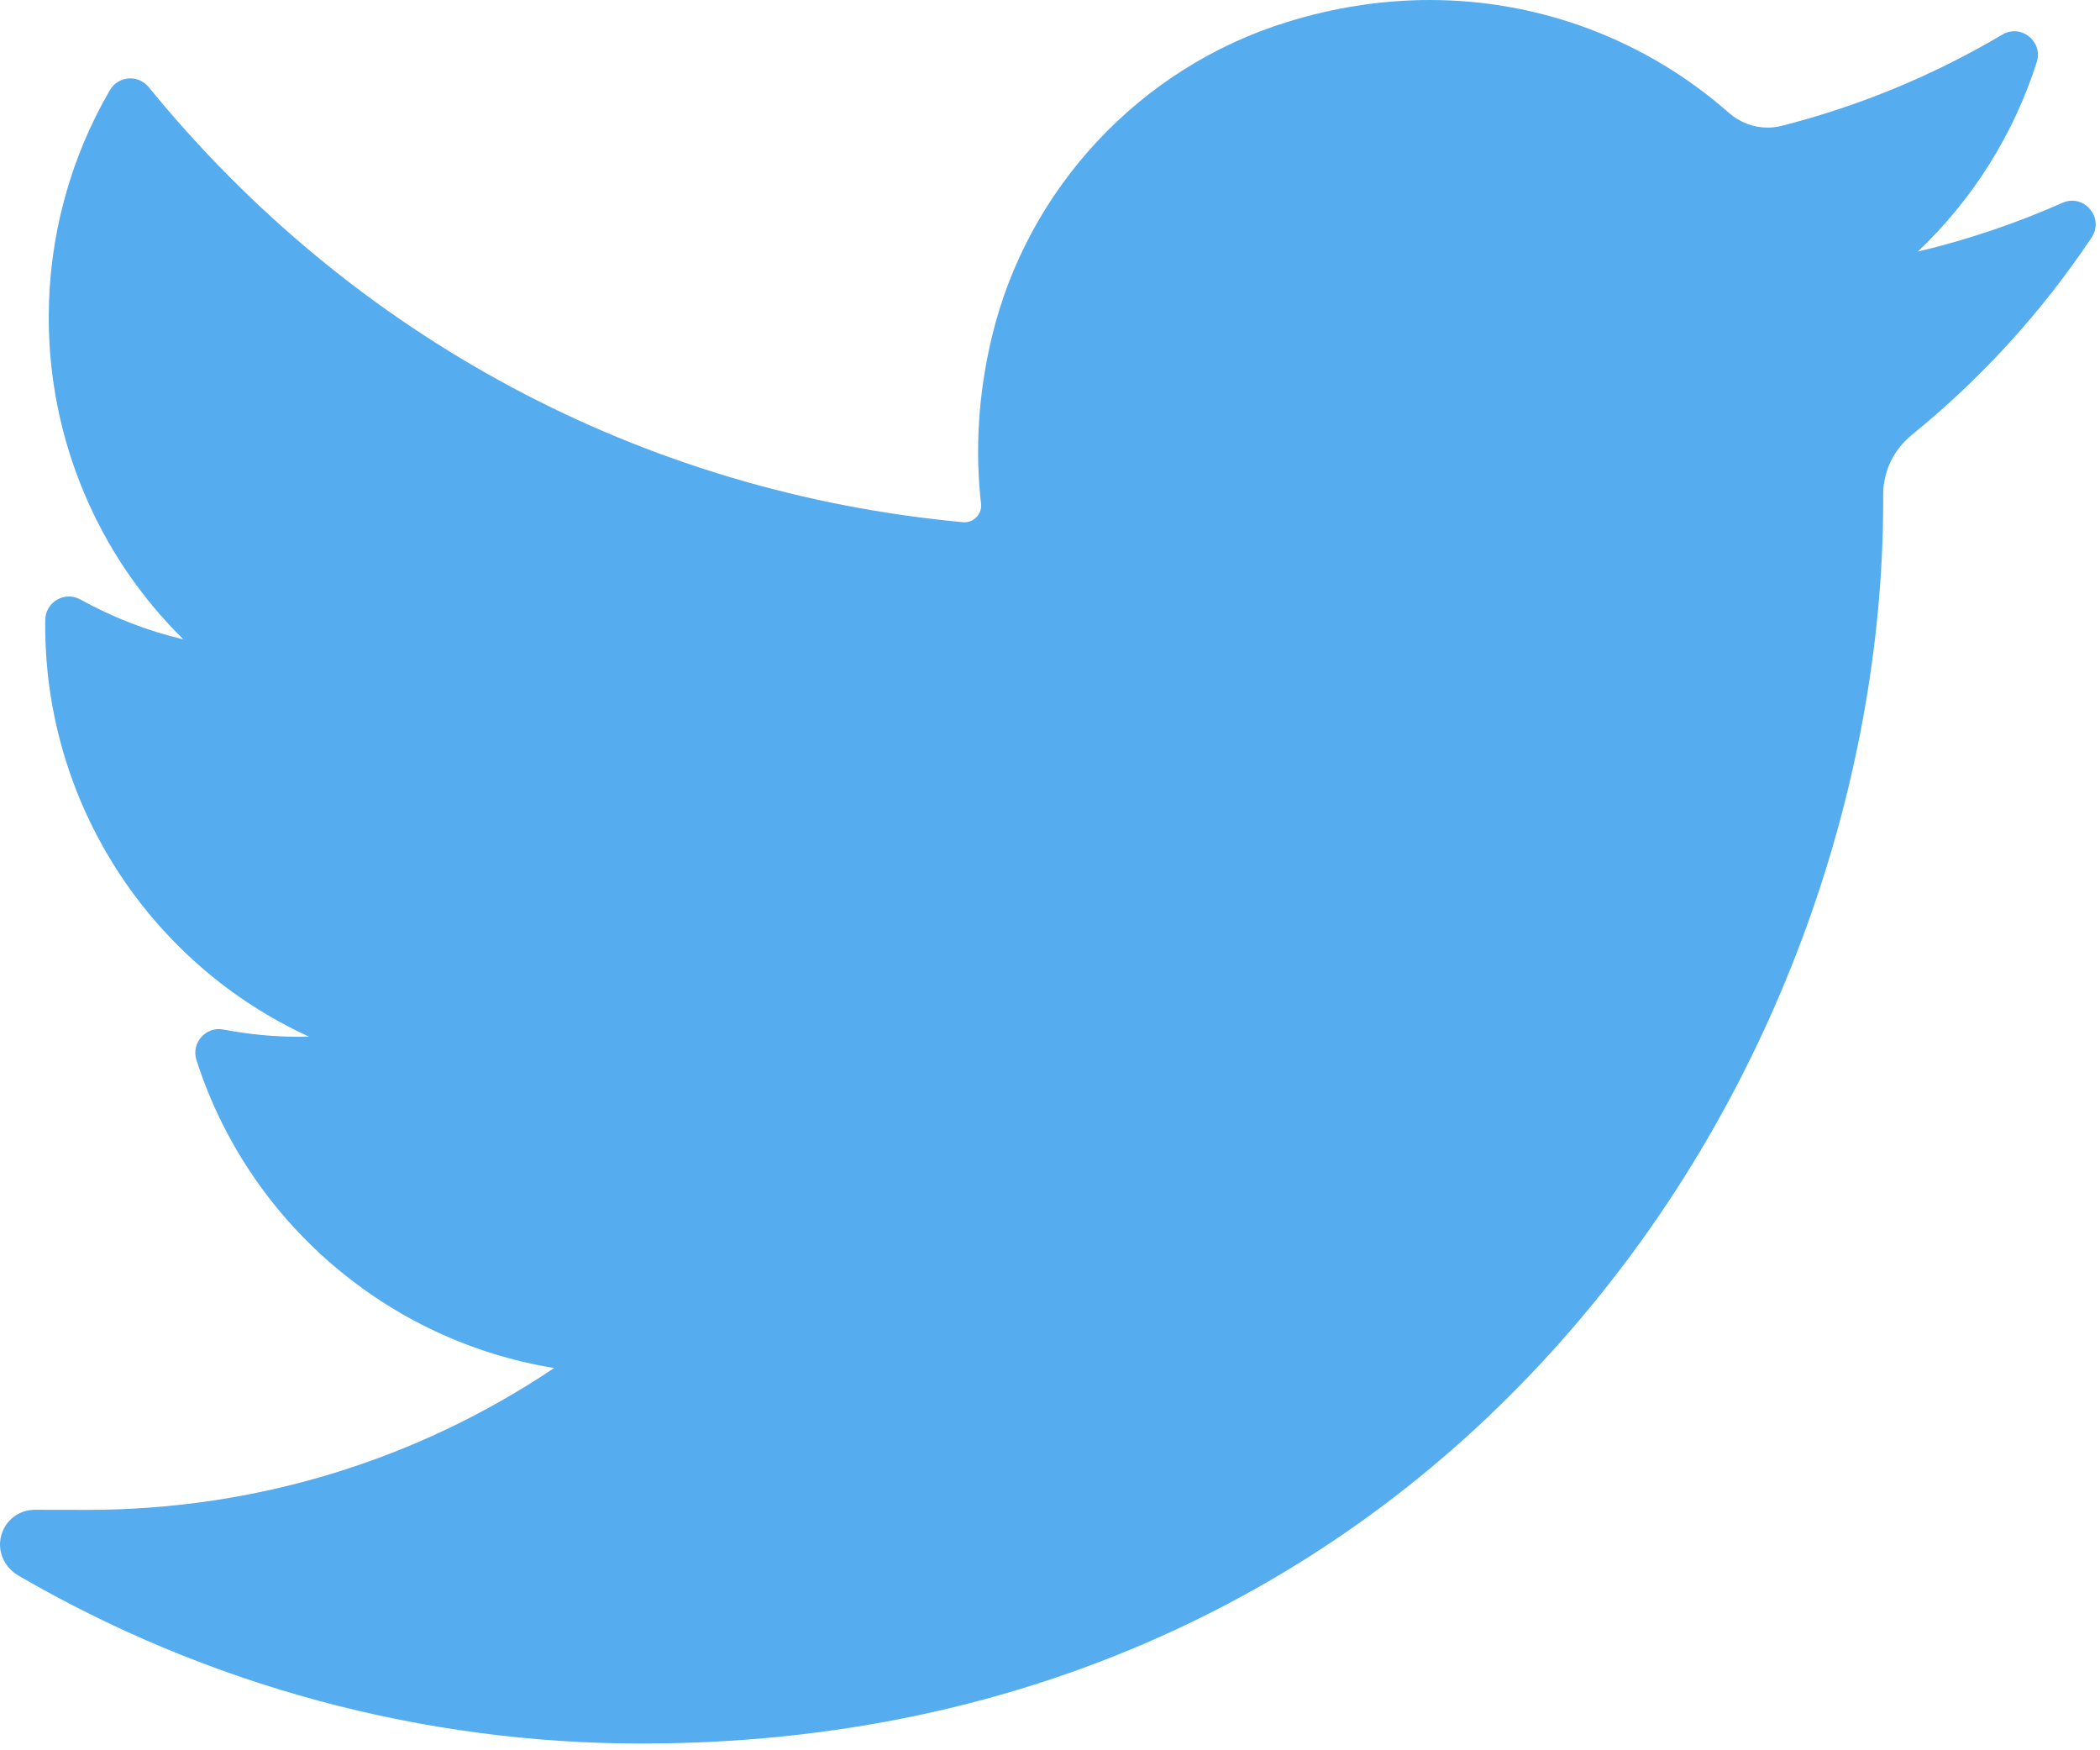 <?xml version="1.0" encoding="UTF-8"?>
<svg class="color" width="24px" height="20px" viewBox="0 0 24 20" version="1.1" xmlns="http://www.w3.org/2000/svg" xmlns:xlink="http://www.w3.org/1999/xlink">
    <!-- Generator: Sketch 49.3 (51167) - http://www.bohemiancoding.com/sketch -->
    <title>twitter</title>
    <desc>Created with Sketch.</desc>
    <defs></defs>
    <g id="Symbols" stroke="none" stroke-width="1" fill="none" fill-rule="evenodd">
        <g id="Sections-/-Team-/-card-hover" transform="translate(-119, -343)" fill="#55ACEE" fill-rule="nonzero">
            <path d="M142.57,345.318 C142.038,345.554 141.485,345.74 140.918,345.875 C141.543,345.281 142.013,344.539 142.277,343.71 C142.353,343.473 142.096,343.269 141.883,343.396 C141.094,343.863 140.245,344.214 139.358,344.439 C139.306,344.452 139.253,344.458 139.2,344.458 C139.039,344.458 138.882,344.398 138.758,344.289 C137.815,343.458 136.601,343 135.342,343 C134.796,343 134.246,343.085 133.706,343.253 C132.031,343.772 130.74,345.153 130.334,346.857 C130.182,347.496 130.141,348.136 130.212,348.758 C130.22,348.83 130.186,348.88 130.165,348.903 C130.129,348.944 130.077,348.968 130.023,348.968 C130.017,348.968 130.011,348.967 130.004,348.967 C126.34,348.626 123.035,346.861 120.699,343.995 C120.579,343.849 120.351,343.867 120.256,344.03 C119.799,344.815 119.557,345.712 119.557,346.626 C119.557,348.025 120.119,349.345 121.096,350.306 C120.685,350.209 120.288,350.055 119.918,349.85 C119.74,349.751 119.52,349.879 119.517,350.083 C119.492,352.163 120.709,354.013 122.533,354.846 C122.496,354.847 122.46,354.847 122.423,354.847 C122.134,354.847 121.841,354.82 121.553,354.764 C121.352,354.726 121.183,354.917 121.245,355.112 C121.837,356.96 123.429,358.323 125.333,358.632 C123.752,359.693 121.912,360.253 119.996,360.253 L119.399,360.252 C119.215,360.252 119.059,360.372 119.013,360.55 C118.966,360.726 119.051,360.911 119.208,361.002 C121.367,362.259 123.829,362.923 126.33,362.923 C128.519,362.923 130.566,362.488 132.416,361.631 C134.111,360.846 135.609,359.724 136.868,358.295 C138.042,356.964 138.959,355.427 139.595,353.728 C140.201,352.109 140.522,350.38 140.522,348.73 L140.522,348.652 C140.522,348.387 140.641,348.138 140.851,347.968 C141.644,347.324 142.335,346.566 142.904,345.714 C143.054,345.49 142.817,345.208 142.57,345.318 Z" id="twitter"></path>
        </g>
    </g>
</svg>
